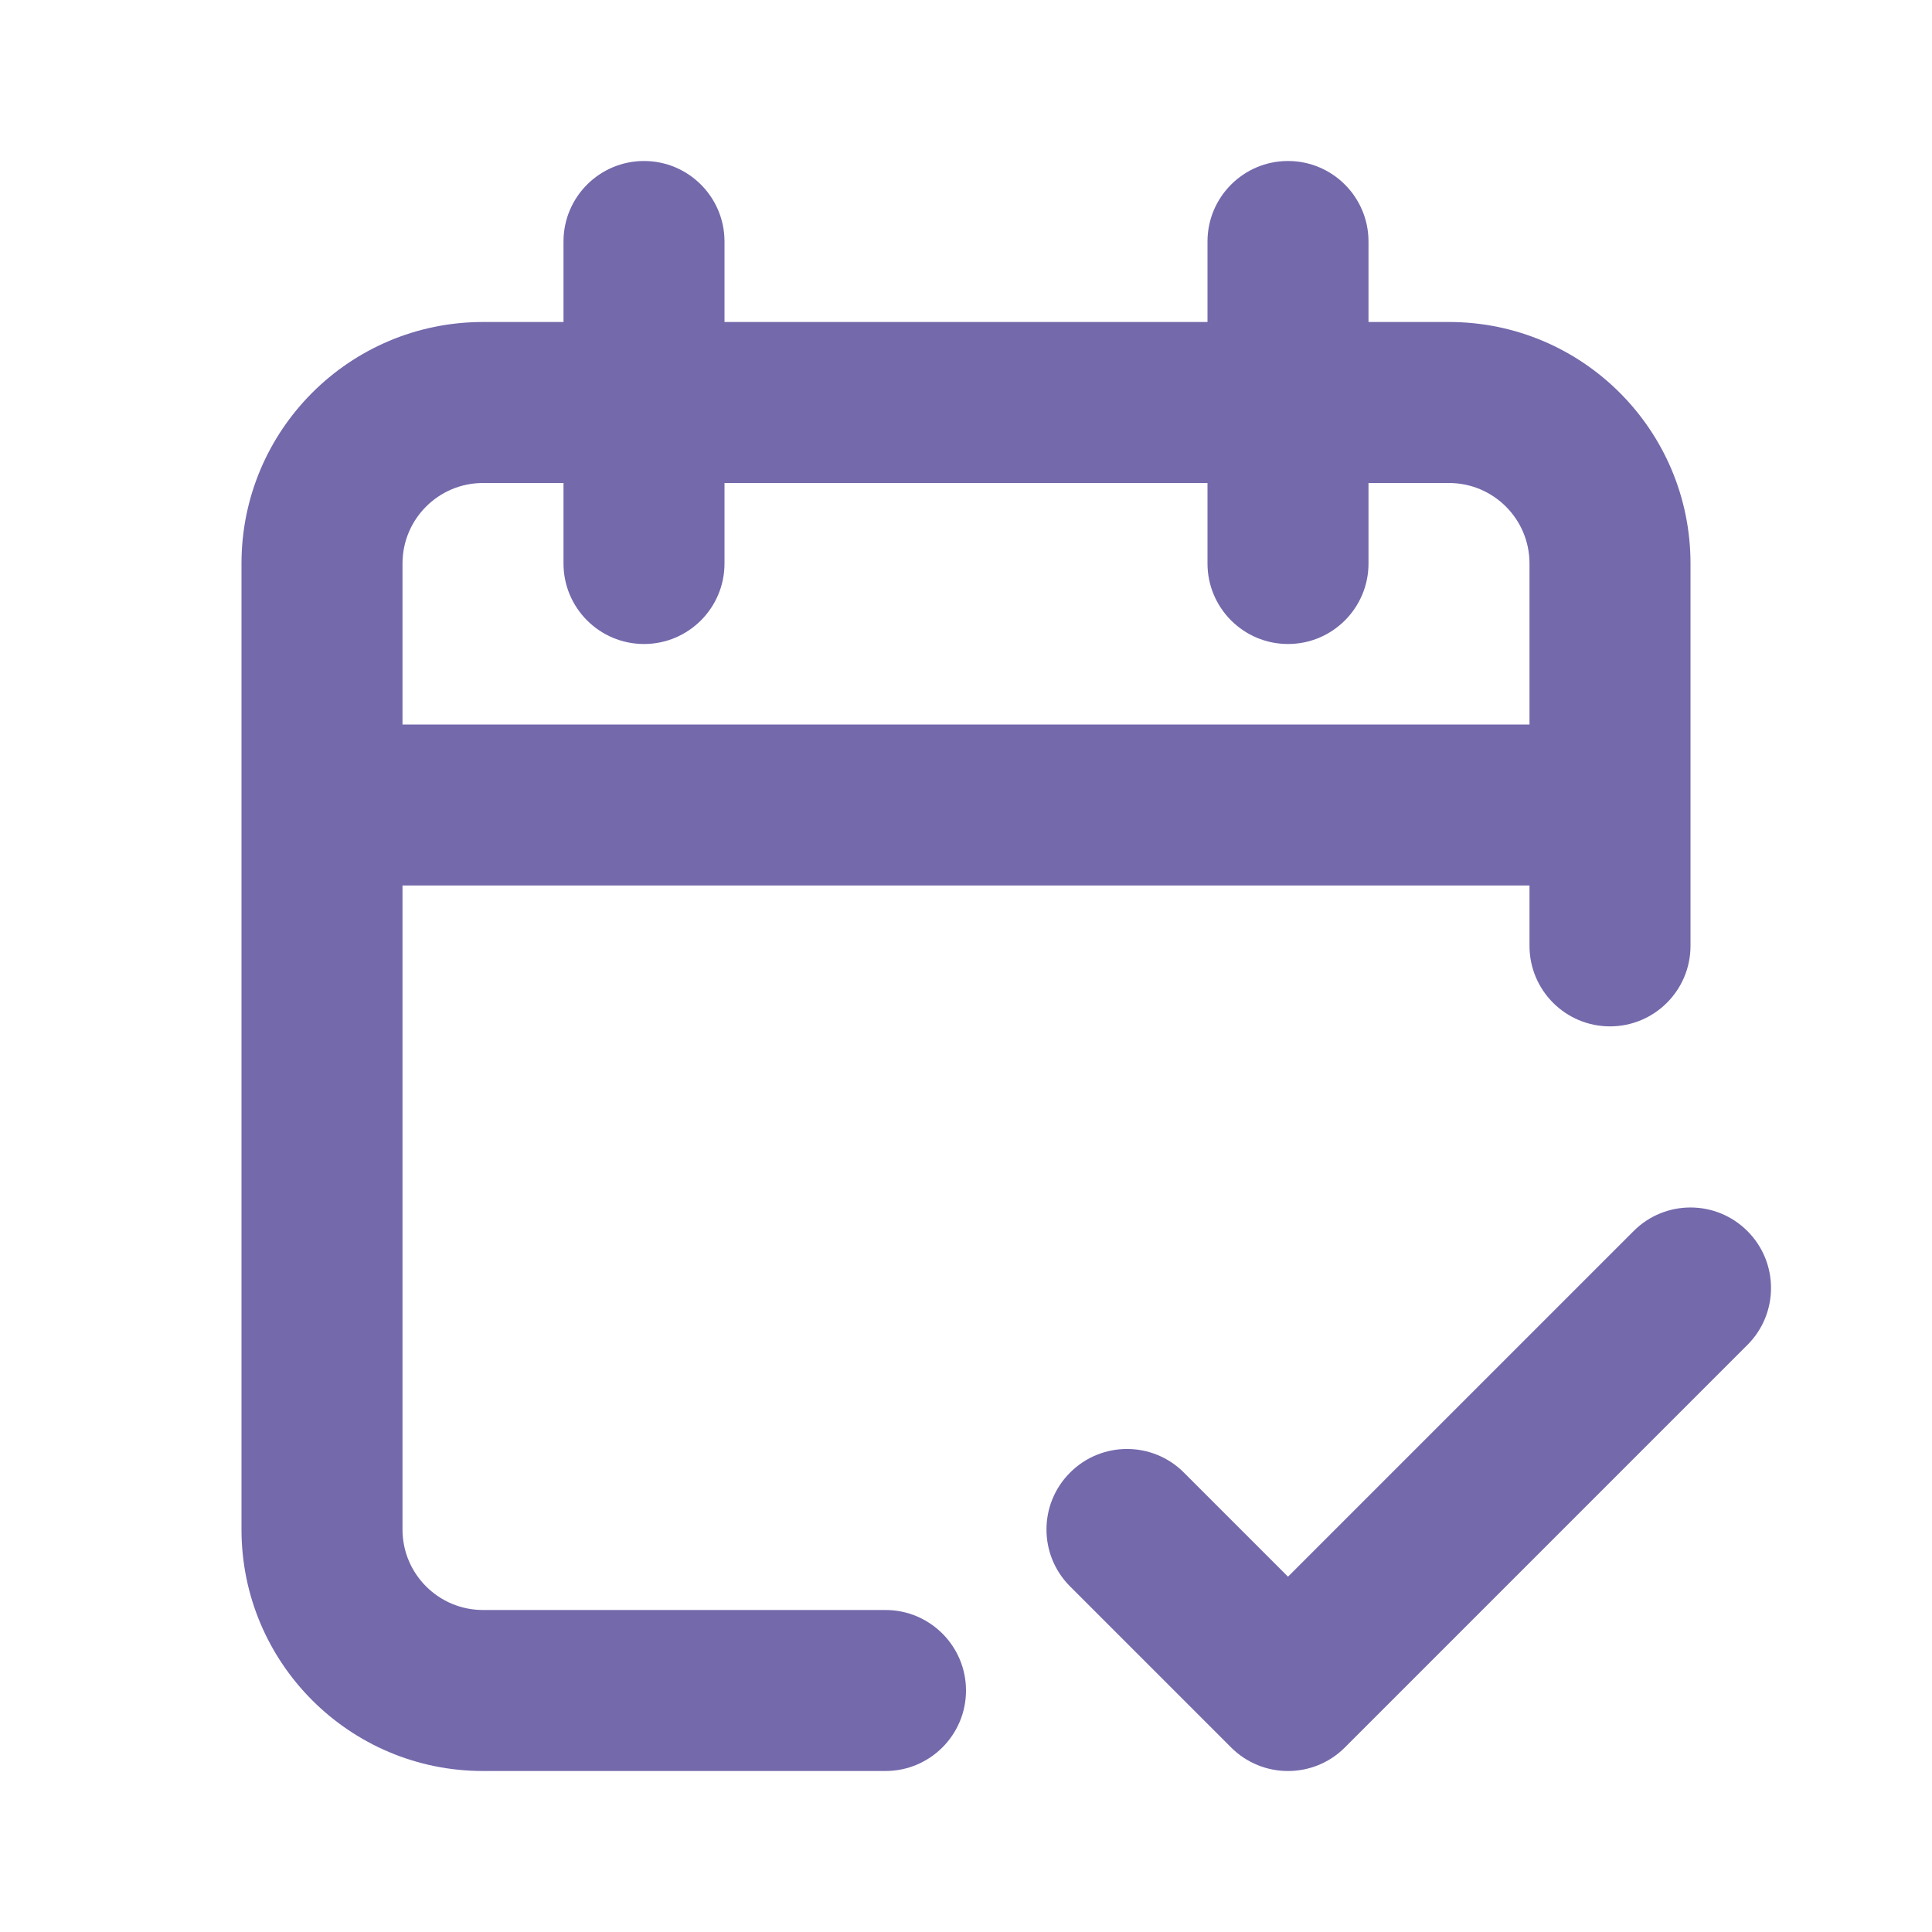 <svg width="24" height="24" viewBox="0 0 24 24" fill="none" xmlns="http://www.w3.org/2000/svg">
<path fill-rule="evenodd" clip-rule="evenodd" d="M8 2C8.552 2 9 2.448 9 3V4H15V3C15 2.448 15.448 2 16 2C16.552 2 17 2.448 17 3V4H18C19.657 4 21 5.343 21 7V11.75C21 12.302 20.552 12.75 20 12.75C19.448 12.75 19 12.302 19 11.75V11H5V19C5 19.552 5.448 20 6 20H11C11.552 20 12 20.448 12 21C12 21.552 11.552 22 11 22H6C4.343 22 3 20.657 3 19V7C3 5.343 4.343 4 6 4H7V3C7 2.448 7.448 2 8 2ZM7 6H6C5.448 6 5 6.448 5 7V9H19V7C19 6.448 18.552 6 18 6H17V7C17 7.552 16.552 8 16 8C15.448 8 15 7.552 15 7V6H9V7C9 7.552 8.552 8 8 8C7.448 8 7 7.552 7 7V6Z" fill="#7369AB"/>
<path fill-rule="evenodd" clip-rule="evenodd" d="M21.707 15.293C22.098 15.683 22.098 16.317 21.707 16.707L16.707 21.707C16.317 22.098 15.683 22.098 15.293 21.707L13.293 19.707C12.902 19.317 12.902 18.683 13.293 18.293C13.683 17.902 14.317 17.902 14.707 18.293L16 19.586L20.293 15.293C20.683 14.902 21.317 14.902 21.707 15.293Z" fill="#7369AB"/>
</svg>

